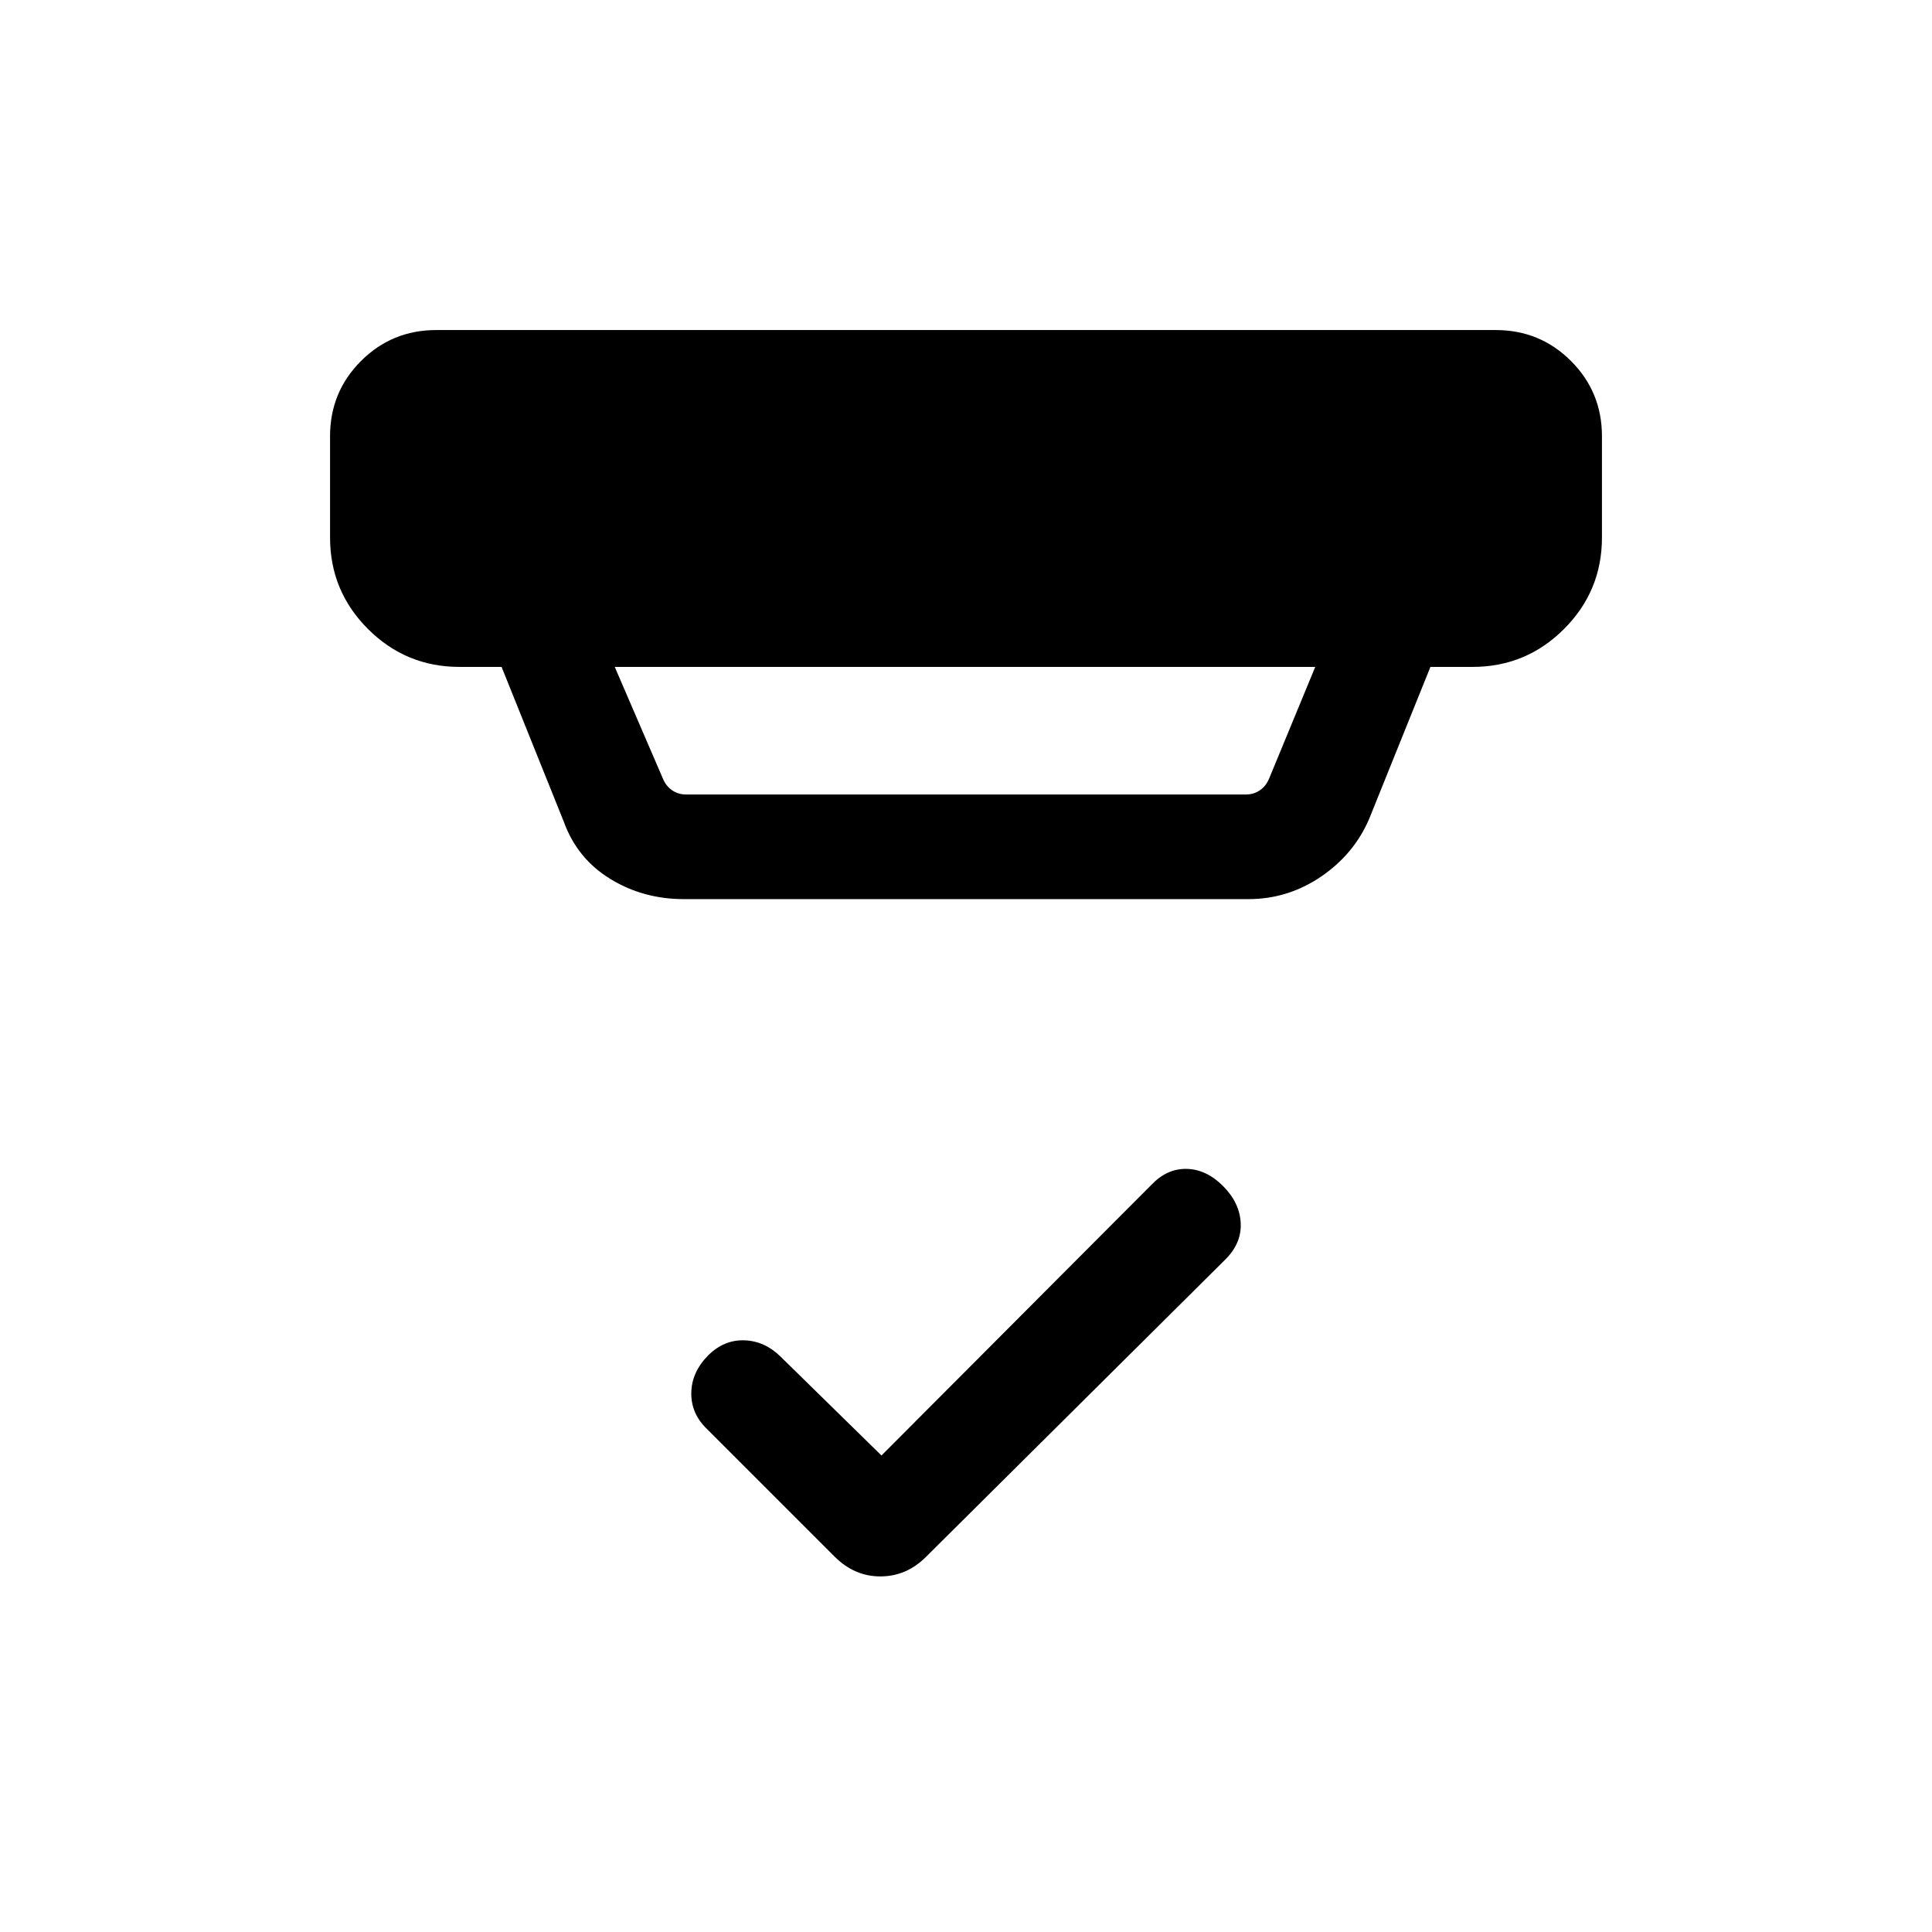 <svg xmlns="http://www.w3.org/2000/svg" height="20" viewBox="0 -960 960 960" width="20"><path d="m438-236.77 134.1-134.48q7.75-8.13 17.52-7.94 9.76.19 18.07 8.5t8.81 18.38q.5 10.08-7.64 18.15L460.02-186.3q-9.67 9.61-22.58 9.61-12.9 0-22.75-9.85l-63.38-63.38q-7.92-7.56-7.81-17.9.12-10.33 8.42-18.74 7.93-7.82 18.08-7.44 10.15.39 18.08 8.31L438-236.77ZM305.46-628.62l23.85 55.31q1.54 3.85 4.61 5.96 3.08 2.12 6.93 2.12h278.3q3.85 0 6.93-2.12 3.07-2.11 4.61-5.96l22.85-55.31H305.46Zm34.39 115.39q-20.25 0-36.67-10.08-16.41-10.08-23.03-28.38l-30.92-76.93h-20.92q-26.62 0-45.47-18.84Q164-666.3 164-692.92v-50.31q0-22.01 15.38-37.39Q194.76-796 216.77-796h526.46q22.01 0 37.39 15.38Q796-765.24 796-743.23v50.31q0 26.62-18.84 45.46-18.85 18.84-45.47 18.84h-20.92l-30.39 75.39q-7.49 17.59-23.94 28.8-16.44 11.2-36.13 11.2H339.85Z"/></svg>